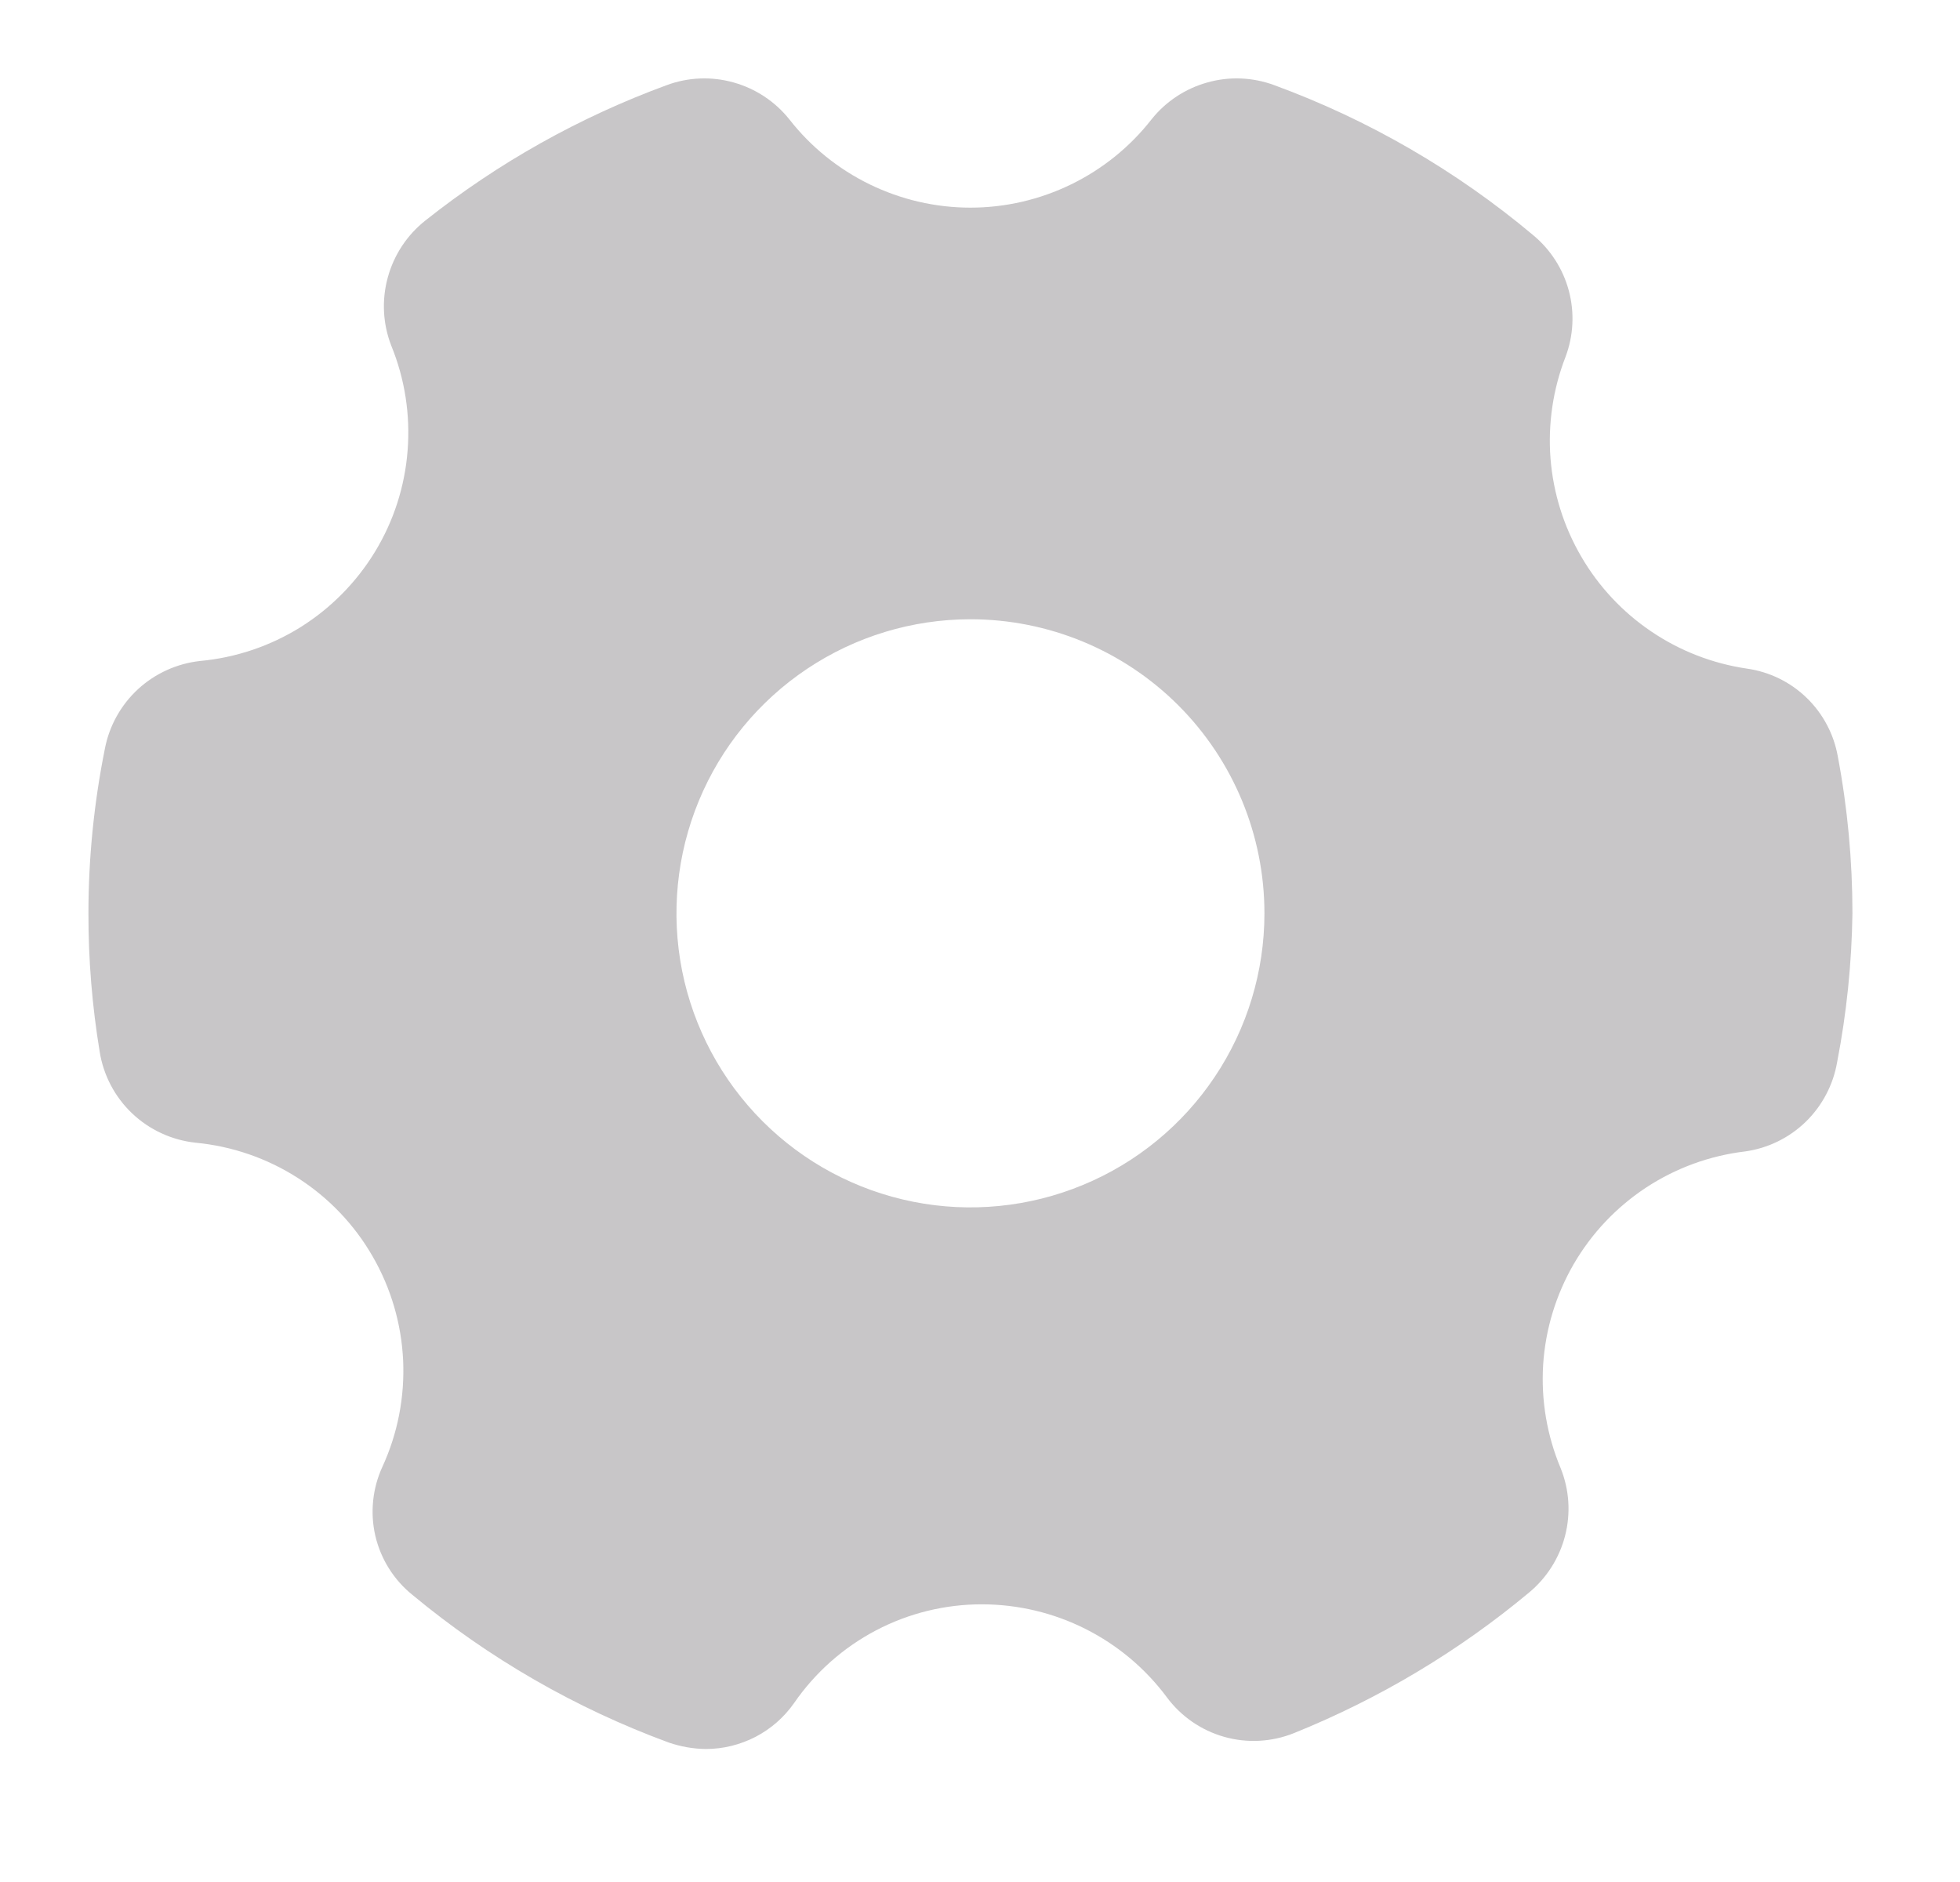 <svg width="25" height="24" viewBox="0 0 25 24" fill="none" xmlns="http://www.w3.org/2000/svg">
<path d="M22.286 8.527C21.848 8.463 21.43 8.302 21.064 8.054C20.697 7.807 20.391 7.48 20.169 7.098C19.946 6.716 19.812 6.289 19.777 5.848C19.743 5.407 19.808 4.964 19.968 4.552C20.07 4.282 20.085 3.988 20.011 3.709C19.937 3.431 19.778 3.183 19.556 2.999C18.575 2.176 17.458 1.528 16.256 1.087C15.982 0.985 15.683 0.972 15.402 1.051C15.12 1.129 14.87 1.294 14.688 1.522C14.414 1.873 14.063 2.156 13.663 2.351C13.263 2.546 12.823 2.648 12.378 2.648C11.933 2.648 11.493 2.546 11.093 2.351C10.693 2.156 10.342 1.873 10.068 1.522C9.886 1.294 9.636 1.129 9.355 1.051C9.073 0.972 8.774 0.985 8.501 1.087C7.39 1.495 6.352 2.077 5.426 2.812C5.192 2.997 5.024 3.252 4.946 3.539C4.867 3.827 4.883 4.132 4.991 4.409C5.164 4.832 5.235 5.29 5.199 5.746C5.164 6.202 5.022 6.643 4.785 7.033C4.548 7.424 4.222 7.754 3.835 7.997C3.447 8.239 3.008 8.387 2.553 8.429C2.258 8.461 1.98 8.587 1.761 8.788C1.543 8.989 1.394 9.255 1.338 9.547C1.199 10.238 1.128 10.942 1.128 11.647C1.127 12.237 1.175 12.827 1.271 13.409C1.318 13.71 1.464 13.988 1.685 14.198C1.906 14.408 2.19 14.539 2.493 14.572C2.958 14.616 3.406 14.77 3.799 15.022C4.193 15.274 4.52 15.617 4.753 16.022C4.987 16.427 5.12 16.881 5.142 17.348C5.163 17.815 5.073 18.28 4.878 18.704C4.751 18.98 4.719 19.291 4.788 19.588C4.858 19.884 5.024 20.148 5.261 20.339C6.236 21.148 7.342 21.785 8.531 22.222C8.683 22.274 8.842 22.302 9.003 22.304C9.224 22.304 9.441 22.25 9.637 22.149C9.833 22.047 10.001 21.9 10.128 21.719C10.396 21.33 10.754 21.012 11.172 20.792C11.59 20.572 12.056 20.458 12.528 20.459C12.986 20.46 13.437 20.567 13.846 20.773C14.255 20.979 14.61 21.277 14.883 21.644C15.065 21.889 15.322 22.066 15.615 22.149C15.908 22.232 16.221 22.215 16.503 22.102C17.59 21.664 18.603 21.059 19.503 20.309C19.729 20.122 19.89 19.868 19.963 19.584C20.036 19.3 20.017 19 19.908 18.727C19.732 18.309 19.655 17.856 19.683 17.404C19.712 16.951 19.846 16.512 20.073 16.12C20.301 15.728 20.617 15.394 20.995 15.145C21.374 14.896 21.805 14.738 22.256 14.684C22.548 14.644 22.819 14.512 23.031 14.307C23.242 14.102 23.383 13.835 23.433 13.544C23.554 12.919 23.619 12.284 23.628 11.647C23.628 10.975 23.566 10.305 23.441 9.644C23.39 9.36 23.251 9.099 23.044 8.899C22.837 8.698 22.571 8.568 22.286 8.527ZM16.128 11.647C16.128 12.389 15.908 13.114 15.496 13.73C15.084 14.347 14.498 14.828 13.813 15.111C13.128 15.395 12.374 15.47 11.647 15.325C10.919 15.18 10.251 14.823 9.727 14.299C9.202 13.774 8.845 13.106 8.7 12.378C8.556 11.651 8.63 10.897 8.914 10.212C9.197 9.527 9.678 8.941 10.295 8.529C10.912 8.117 11.636 7.897 12.378 7.897C13.373 7.897 14.327 8.292 15.03 8.995C15.733 9.698 16.128 10.652 16.128 11.647Z" fill="#A3A1A3" fill-opacity="0.6"/>
</svg>
